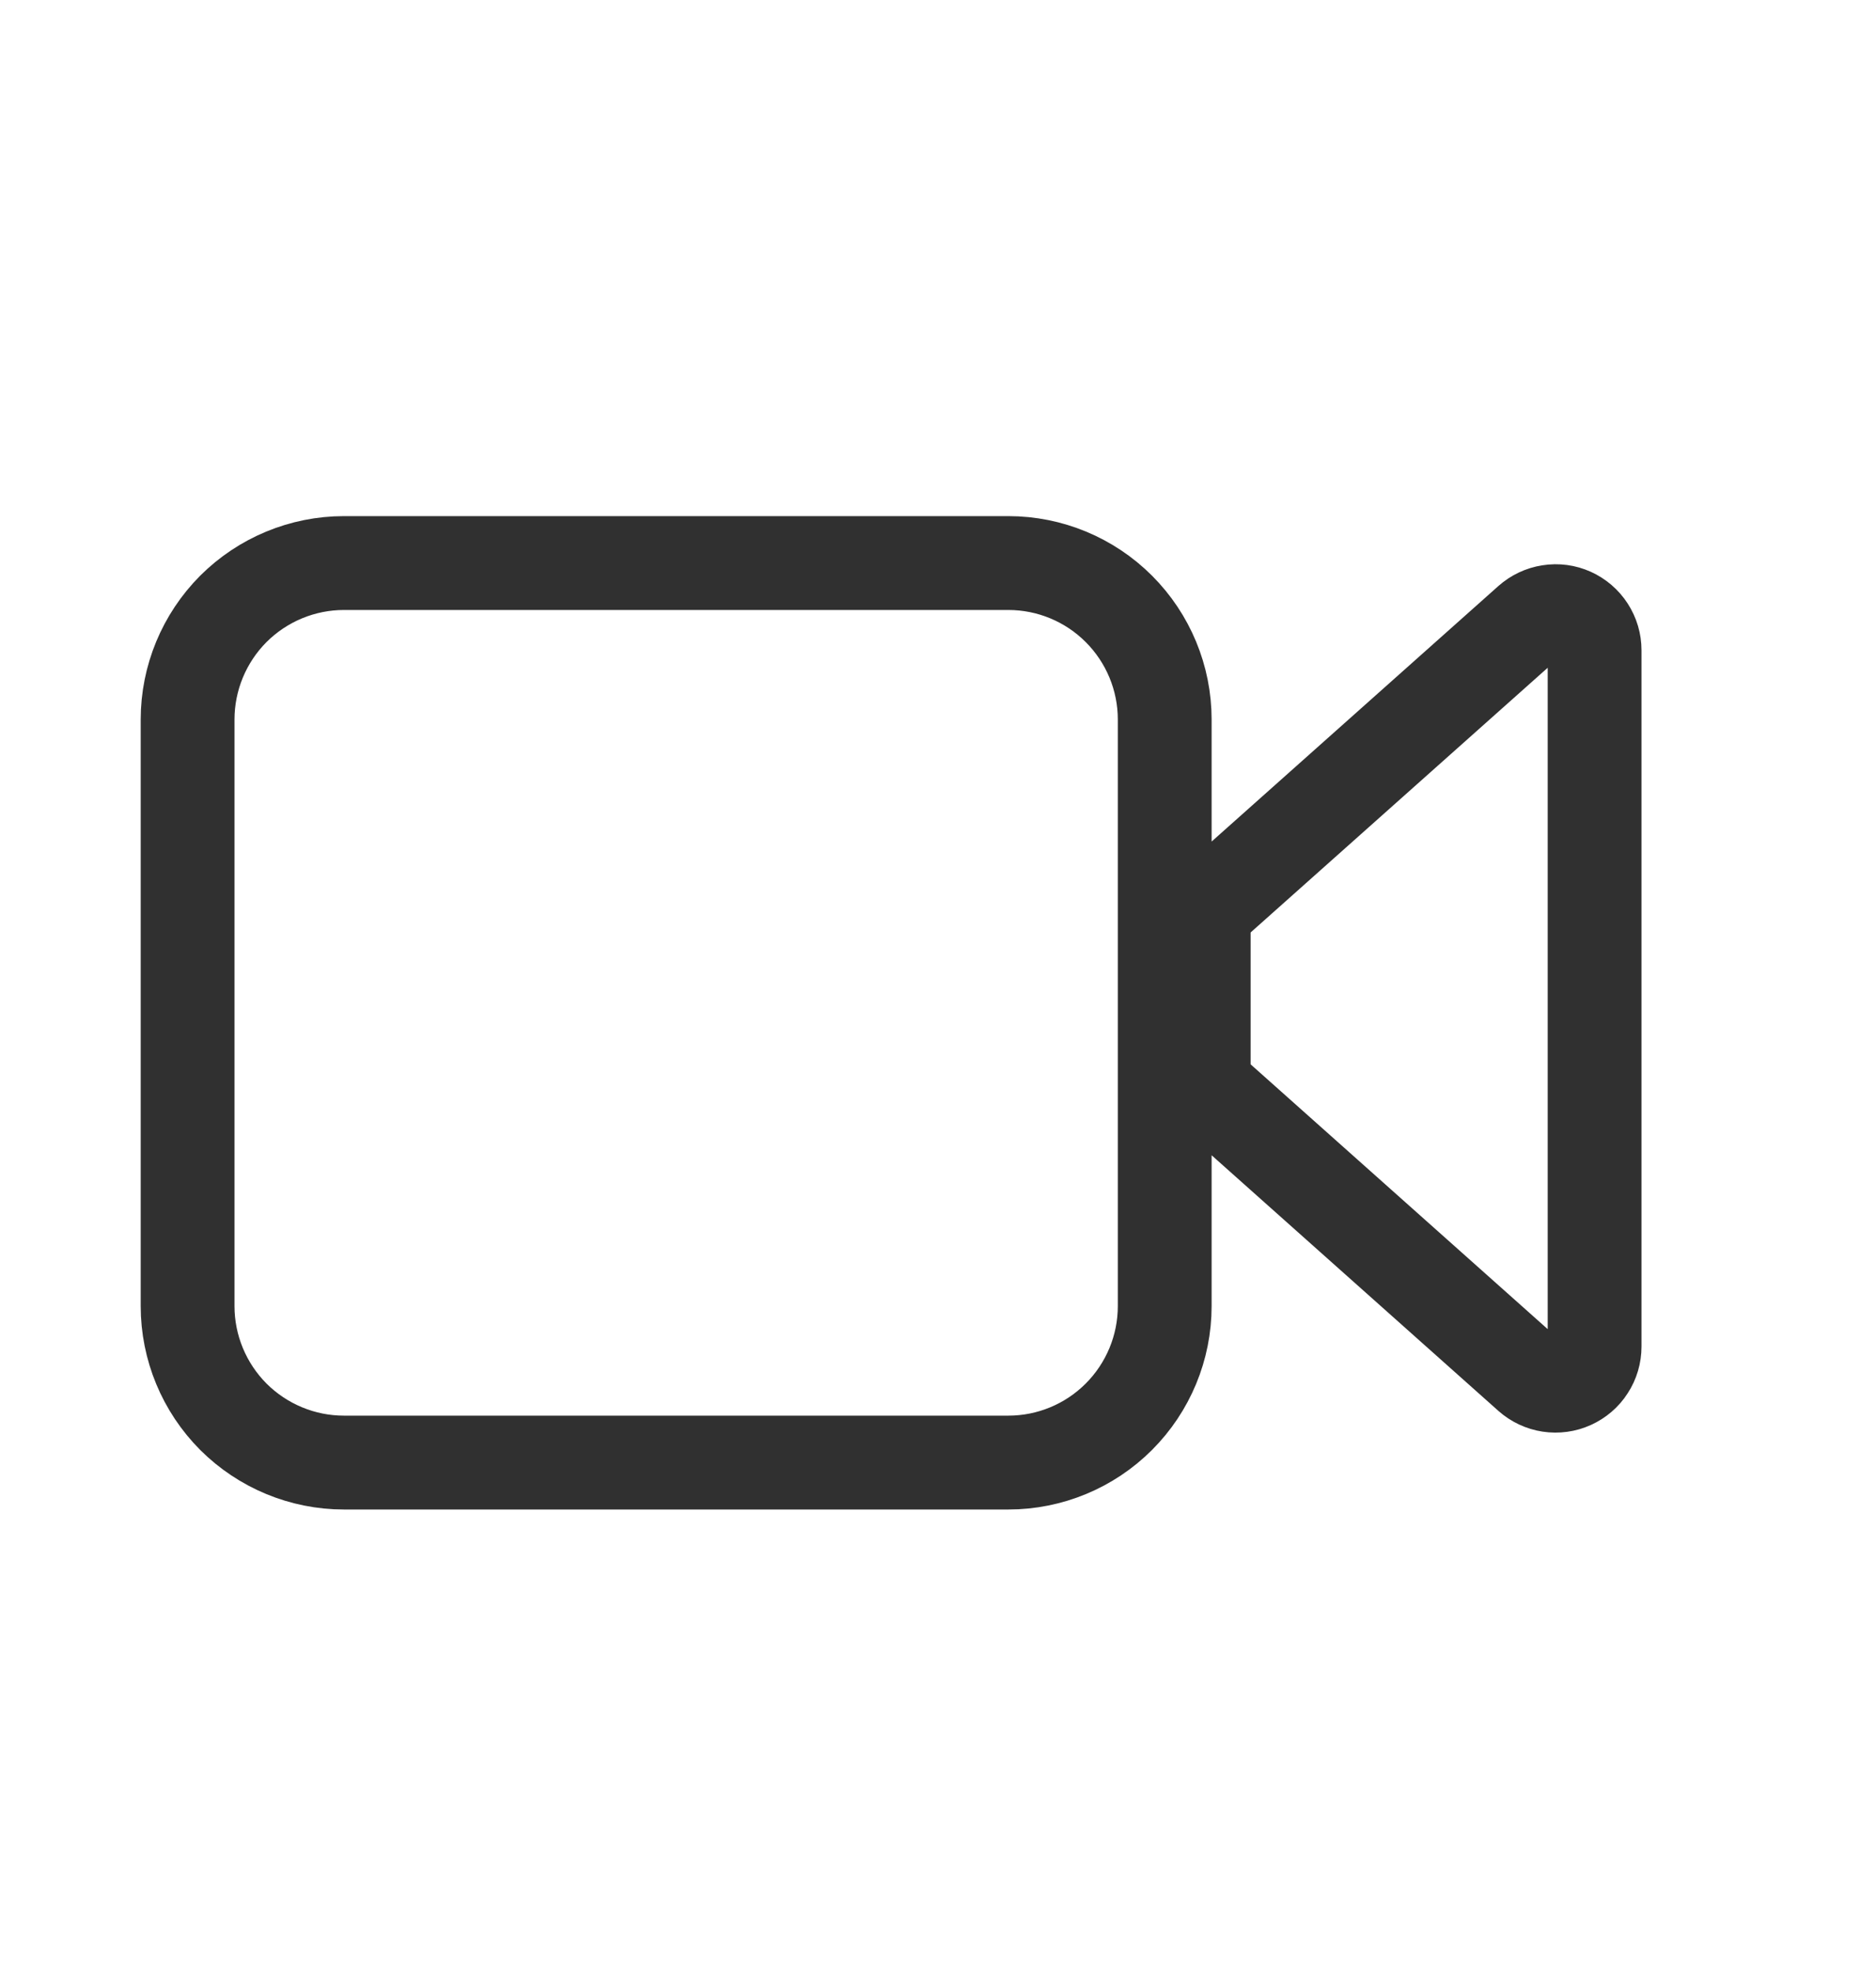 <svg width="20" height="21" viewBox="0 0 20 21" fill="none" xmlns="http://www.w3.org/2000/svg">
<path d="M2 13.916V7.666C2 7.224 2.176 6.8 2.488 6.487C2.801 6.175 3.225 5.999 3.667 5.999H10.75C11.192 5.999 11.616 6.175 11.928 6.487C12.241 6.8 12.417 7.224 12.417 7.666V13.916C12.417 14.358 12.241 14.782 11.928 15.095C11.616 15.407 11.192 15.583 10.75 15.583H3.667C3.225 15.583 2.801 15.407 2.488 15.095C2.176 14.782 2 14.358 2 13.916ZM16.307 6.617L12.973 9.586C12.929 9.625 12.894 9.673 12.87 9.726C12.846 9.78 12.833 9.838 12.833 9.897V11.379C12.833 11.437 12.846 11.495 12.87 11.549C12.894 11.602 12.929 11.65 12.973 11.689L16.307 14.659C16.367 14.712 16.441 14.747 16.52 14.759C16.6 14.771 16.681 14.76 16.754 14.727C16.827 14.694 16.89 14.641 16.933 14.573C16.977 14.506 17 14.427 17 14.347V6.928C17 6.848 16.977 6.77 16.933 6.702C16.89 6.635 16.827 6.581 16.754 6.548C16.681 6.515 16.6 6.504 16.52 6.517C16.441 6.529 16.367 6.564 16.307 6.617Z" stroke="#303030" stroke-linecap="round" stroke-linejoin="round"/>
</svg>
